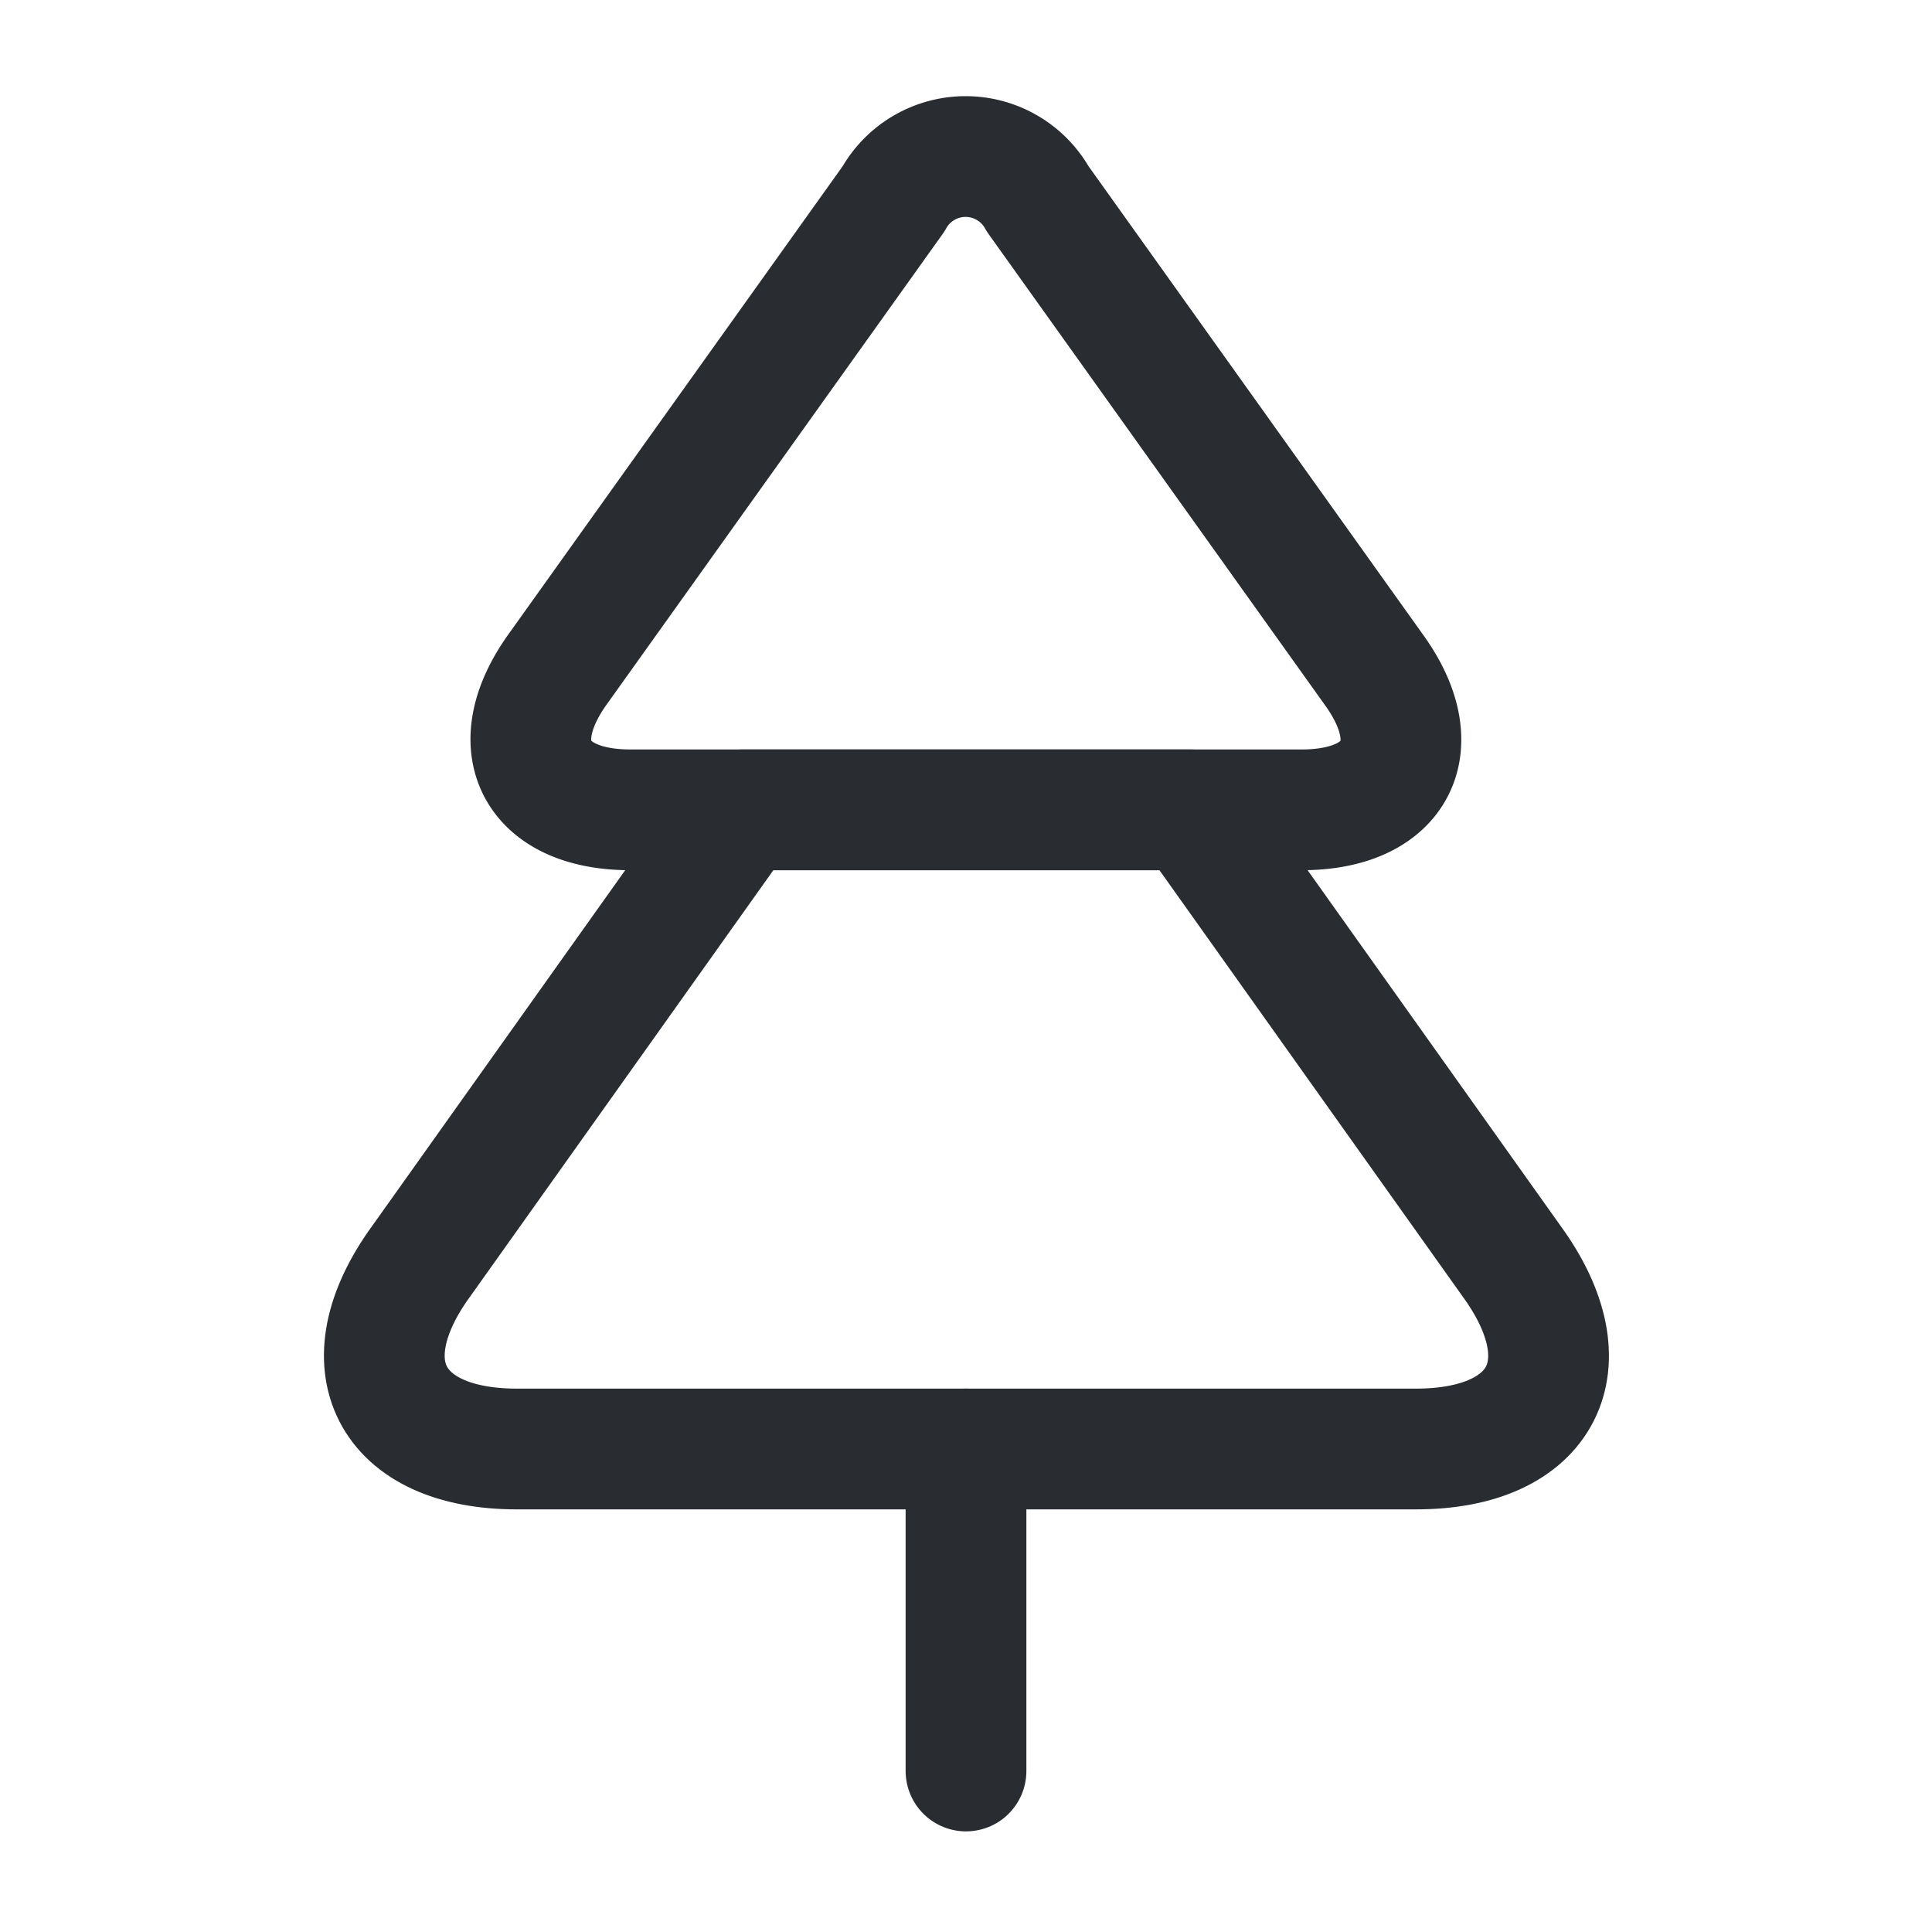 <svg xmlns="http://www.w3.org/2000/svg" width="24" height="24" viewBox="0 0 24 24">
  <g id="vuesax_linear_tree" data-name="vuesax/linear/tree" transform="translate(-108 -636)">
    <g id="tree">
      <g id="Group">
        <path id="Vector" d="M9.576,8.115H1.236c-1.18,0-1.59-.79-.9-1.75L4.506.525a1.025,1.025,0,0,1,1.79,0l4.17,5.84C11.166,7.325,10.756,8.115,9.576,8.115Z" transform="translate(114.594 637.945)" fill="none" stroke="#292d32" stroke-linecap="round" stroke-linejoin="round" stroke-width="1.5"/>
        <path id="Vector-2" data-name="Vector" d="M12.816,7.94H1.646c-1.58,0-2.12-1.05-1.19-2.33L4.446,0h5.57l3.99,5.61C14.936,6.89,14.4,7.94,12.816,7.94Z" transform="translate(112.774 646.06)" fill="none" stroke="#292d32" stroke-linecap="round" stroke-linejoin="round" stroke-width="1.5"/>
      </g>
      <path id="Vector-3" data-name="Vector" d="M0,4V0" transform="translate(120 654)" fill="none" stroke="#292d32" stroke-linecap="round" stroke-linejoin="round" stroke-width="1.5"/>
      <path id="Vector-4" data-name="Vector" d="M0,0H24V24H0Z" transform="translate(108 636)" fill="none" opacity="0"/>
    </g>
  </g>
</svg>
